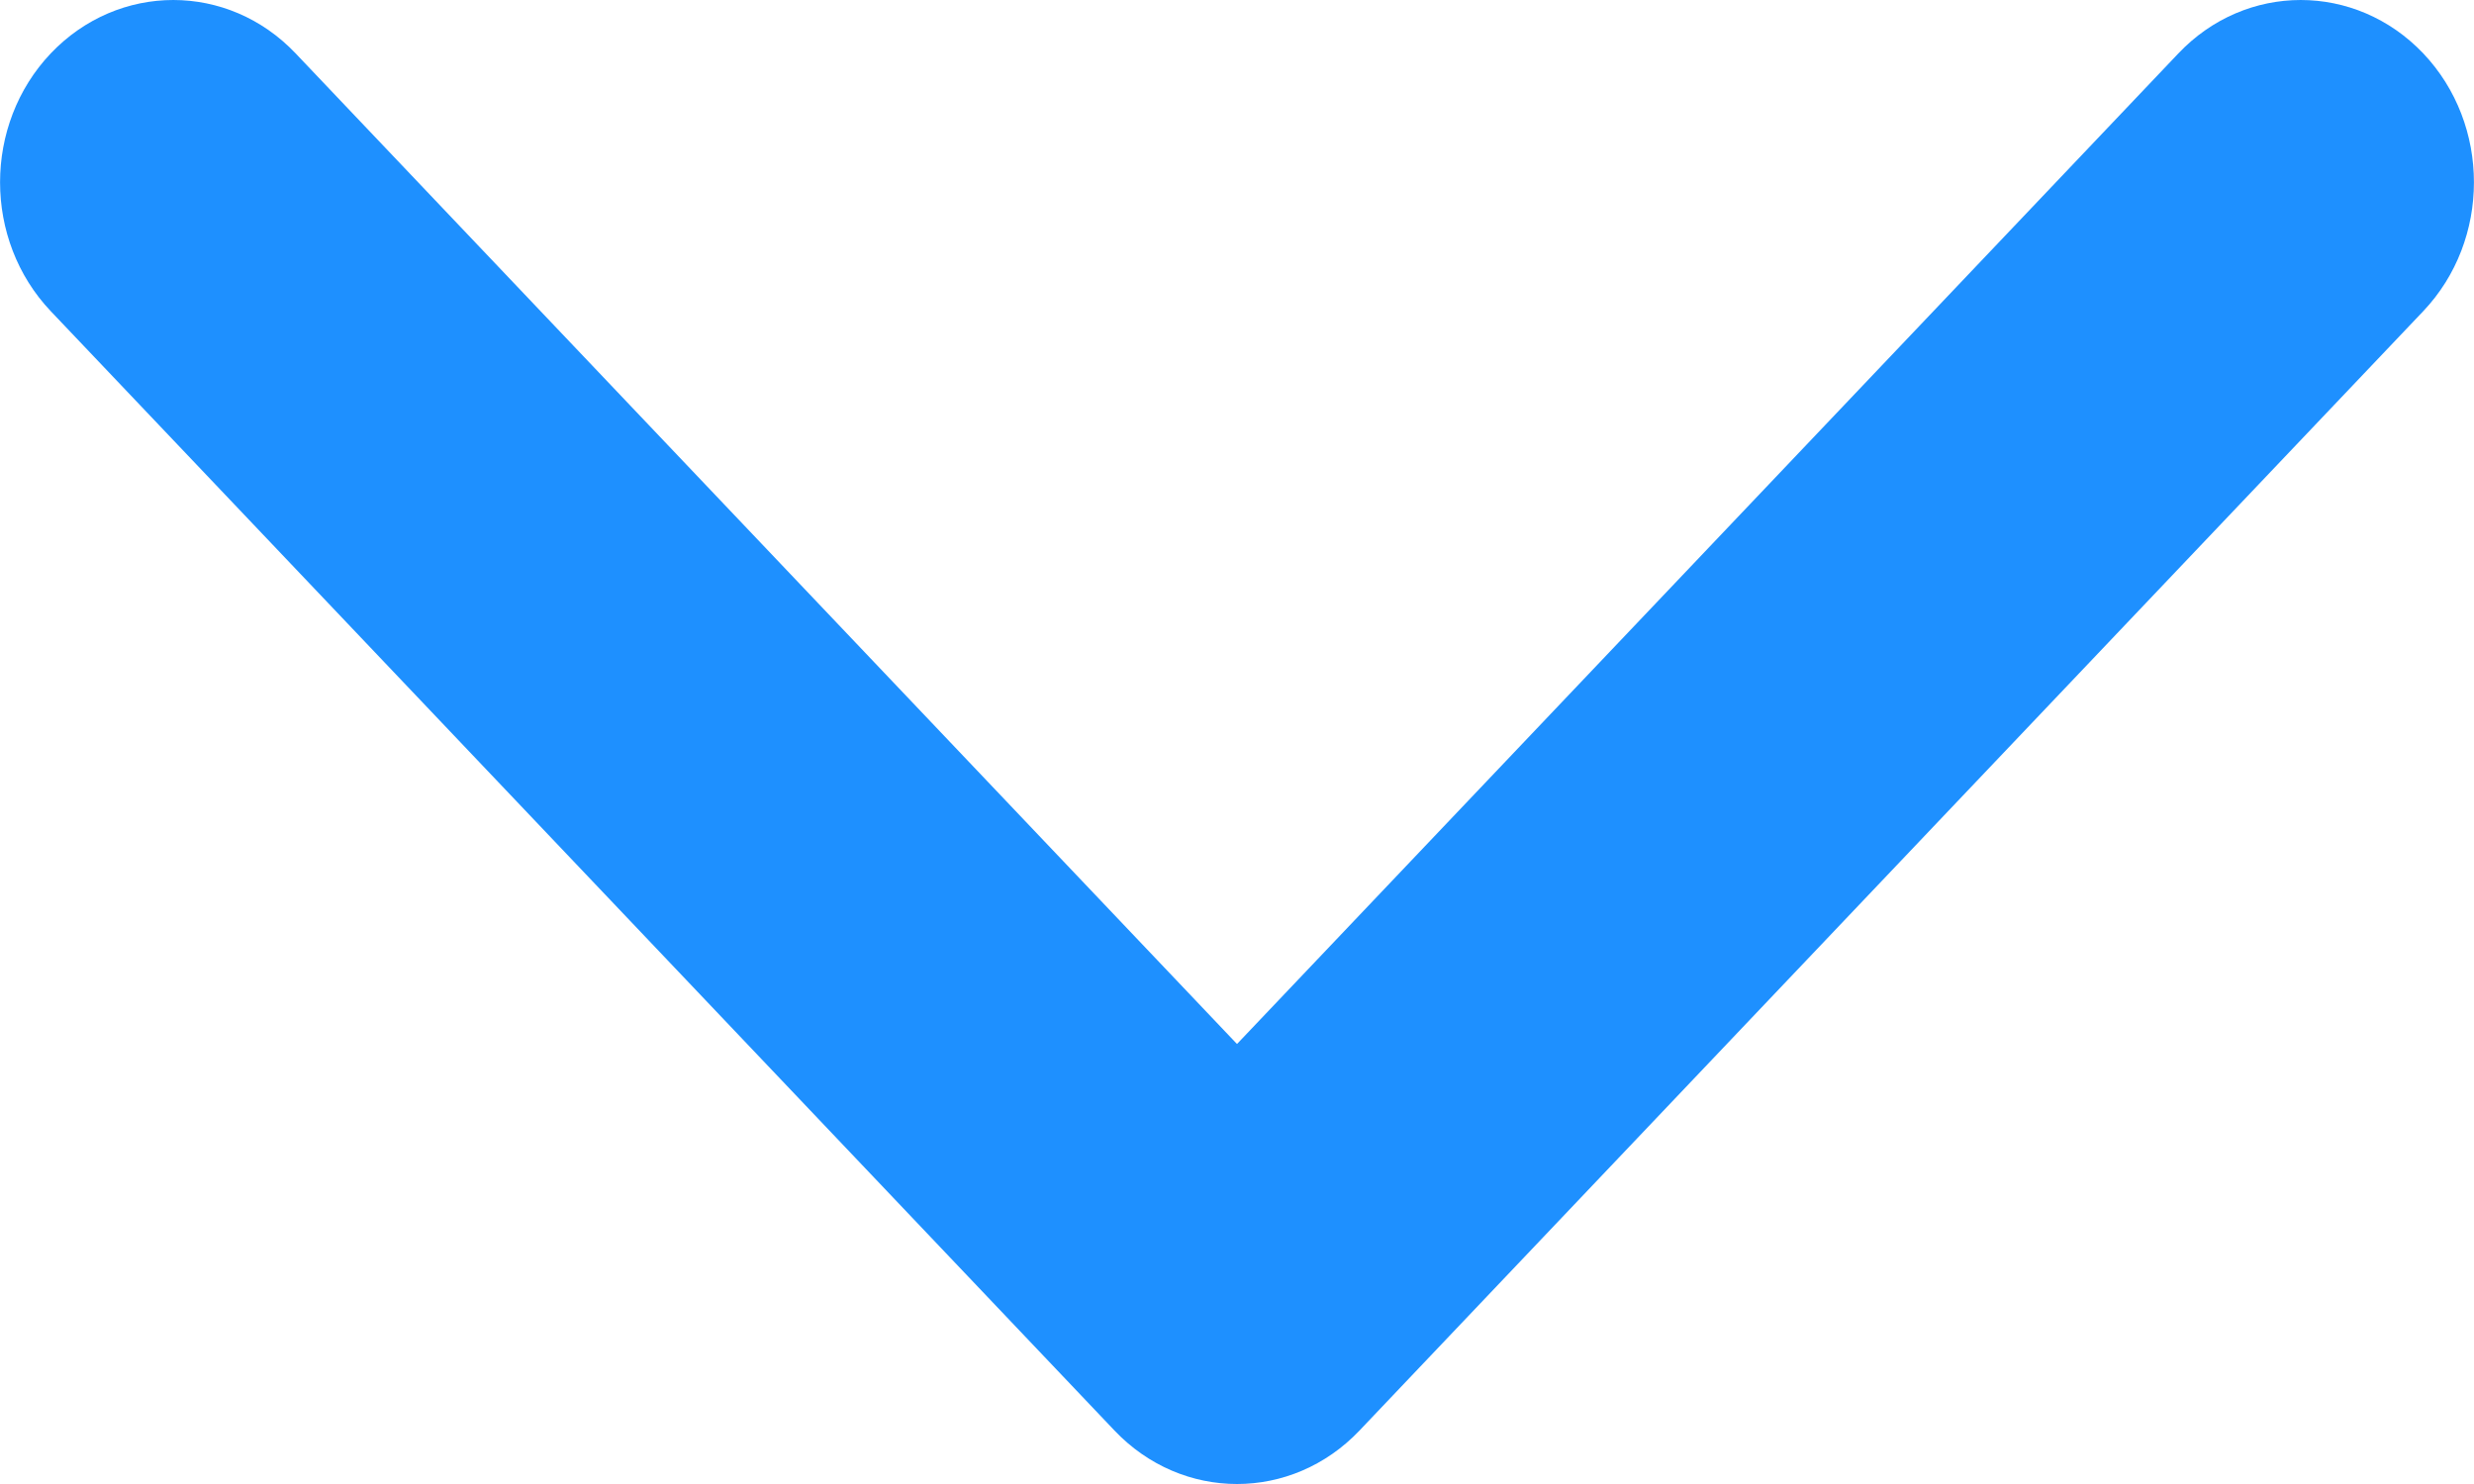 <svg width='10' height='6' viewBox='0 0 10 6' fill='none' xmlns='http://www.w3.org/2000/svg'><path fill-rule='evenodd' clip-rule='evenodd' d='M4.505 5.784L0.205 1.258C-0.068 0.97 -0.068 0.504 0.205 0.216C0.479 -0.072 0.922 -0.072 1.195 0.216L5 4.221L8.805 0.216C9.078 -0.072 9.521 -0.072 9.795 0.216C10.068 0.504 10.068 0.97 9.795 1.258L5.495 5.784C5.358 5.928 5.179 6 5 6C4.821 6 4.642 5.928 4.505 5.784Z' fill='#1E90FF'/></svg>
